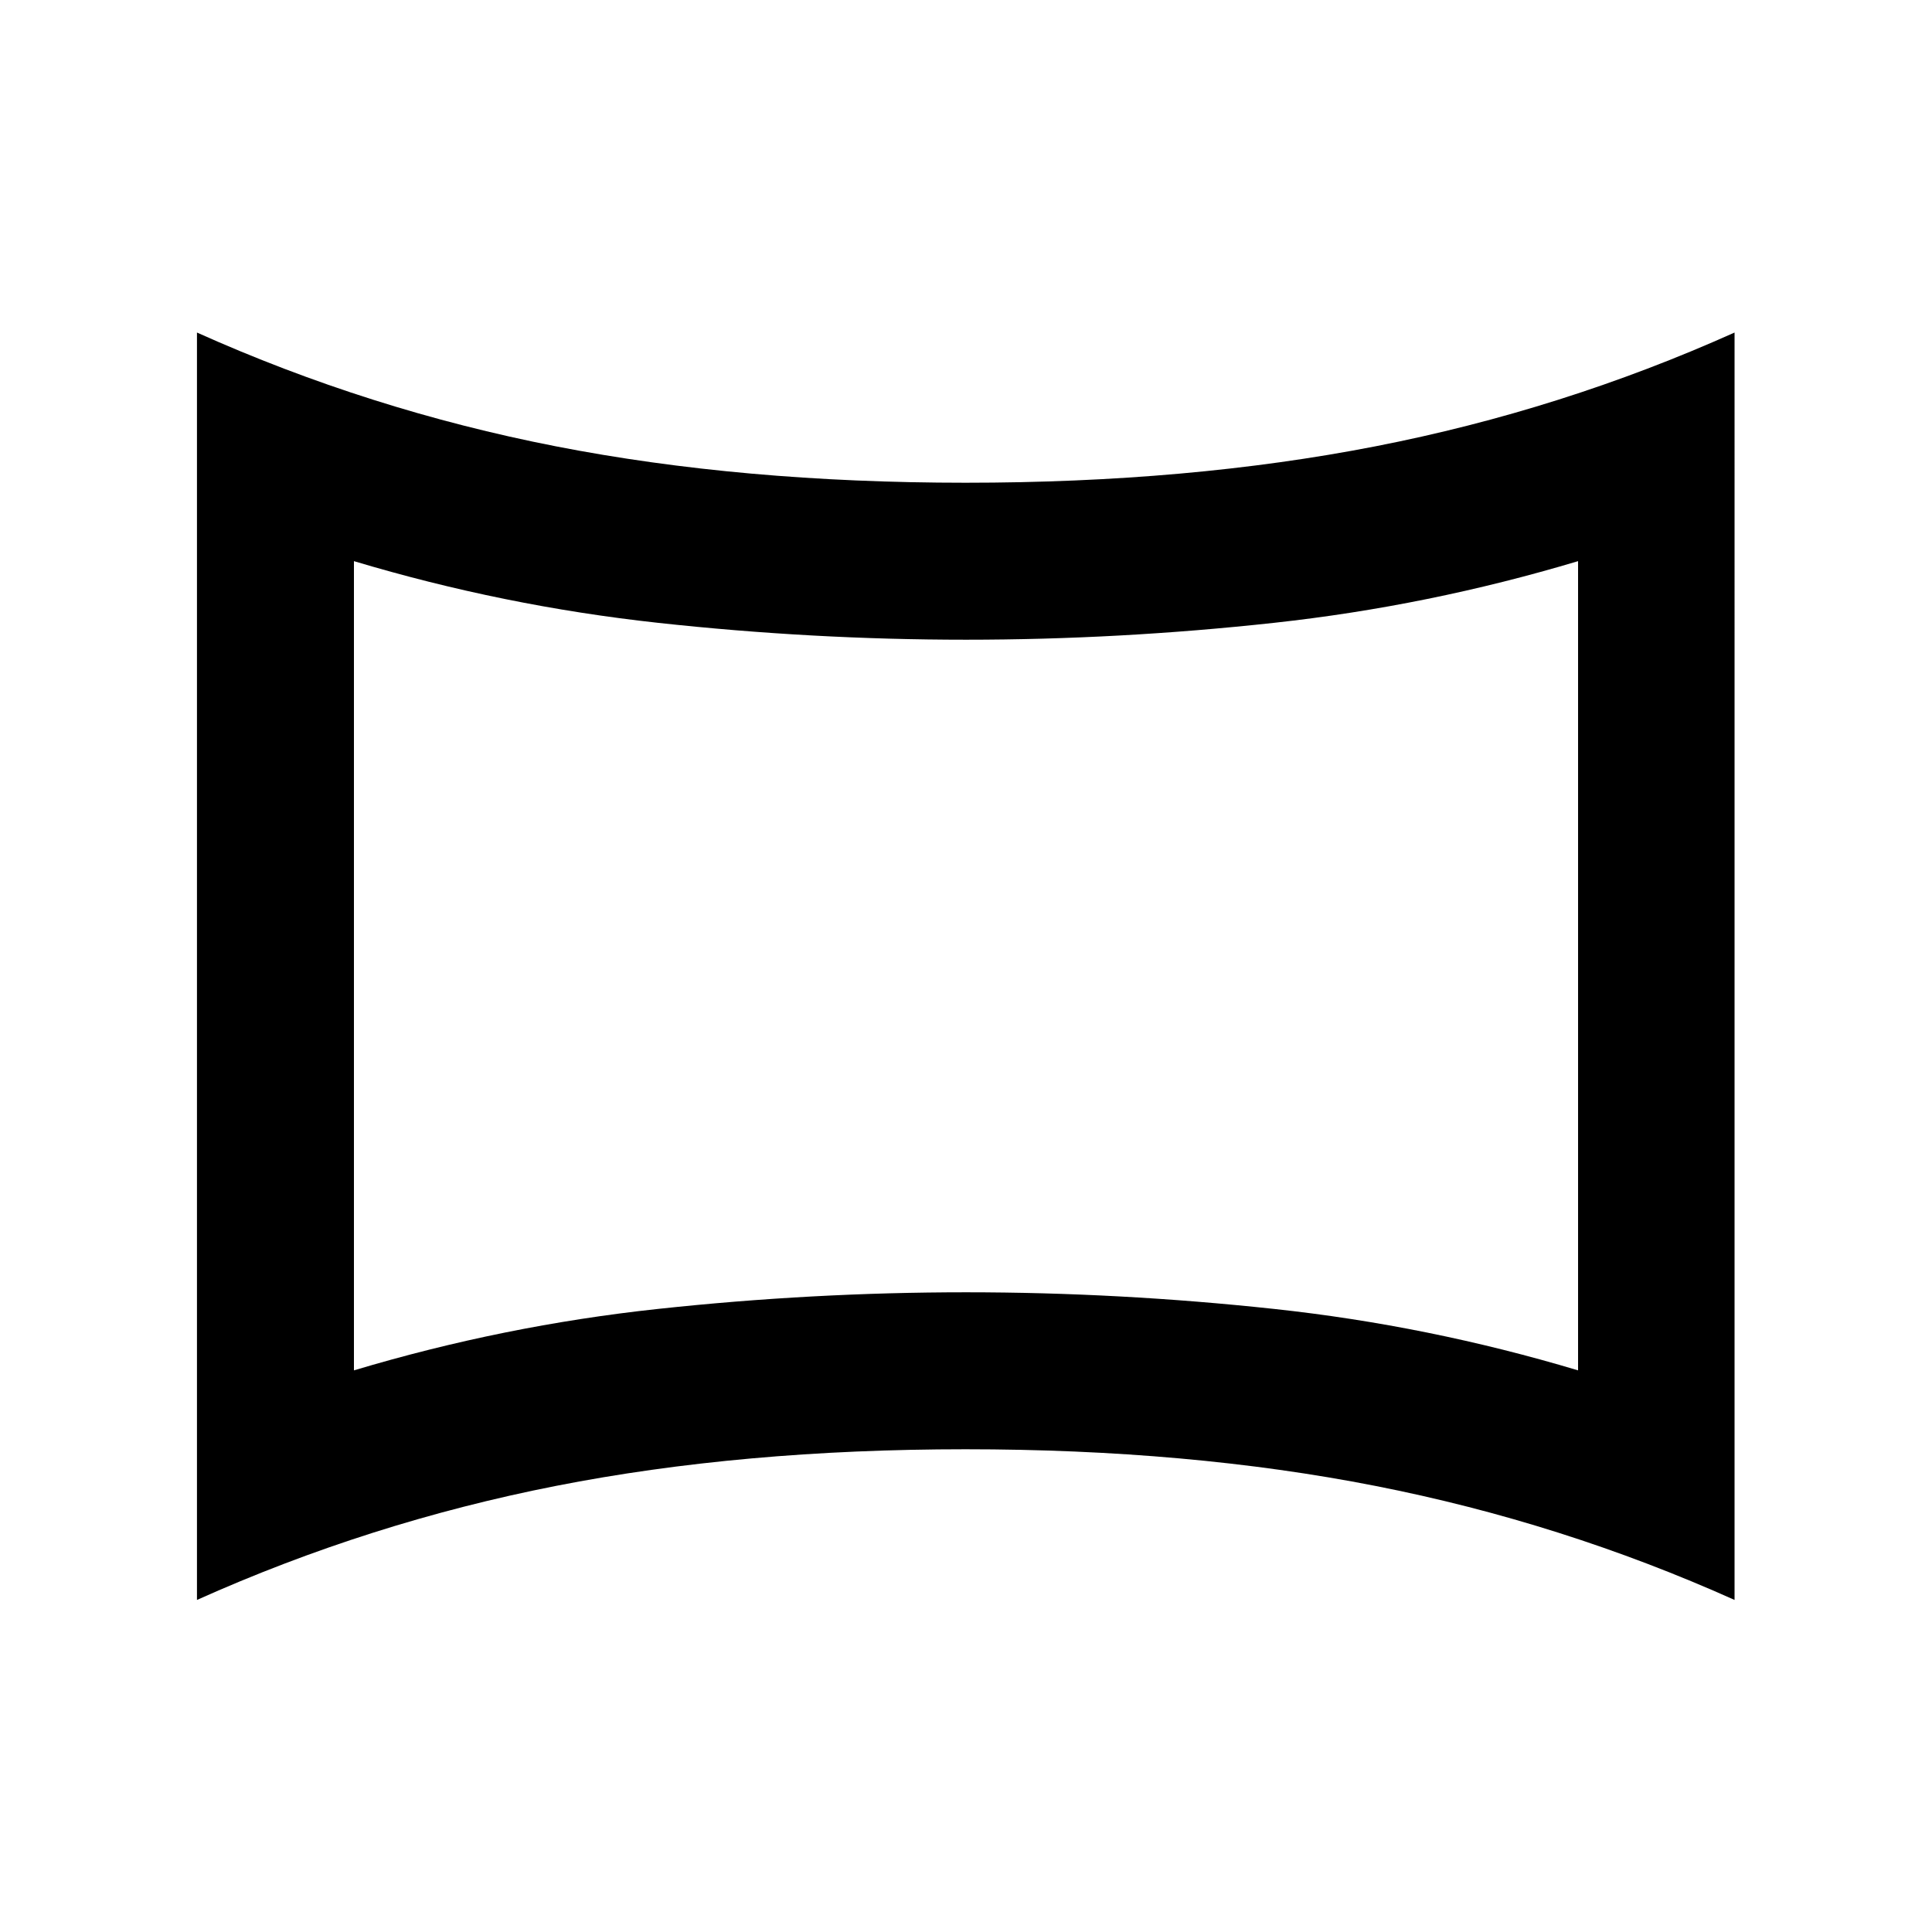 <svg xmlns="http://www.w3.org/2000/svg" height="20" viewBox="0 -960 960 960" width="20"><path d="M175.87-279.07q74.28-22.26 151.06-30.53 76.79-8.27 153.07-8.27 76.28 0 153.07 8.27 76.78 8.27 151.06 30.53v-402.1q-74.28 22.26-151.06 30.65-76.79 8.39-153.07 8.39-76.28 0-153.07-8.39-76.78-8.39-151.06-30.65v402.1ZM97.87-165v-629.76q85.76 38.46 178.36 56.54 92.6 18.09 203.53 18.09 110.94 0 203.65-18.09 92.72-18.08 178.48-56.54V-165q-85.76-38.46-178.48-56.66-92.71-18.21-203.65-18.21-110.93 0-203.53 18.21-92.6 18.2-178.36 56.66ZM480-480Z"/></svg>